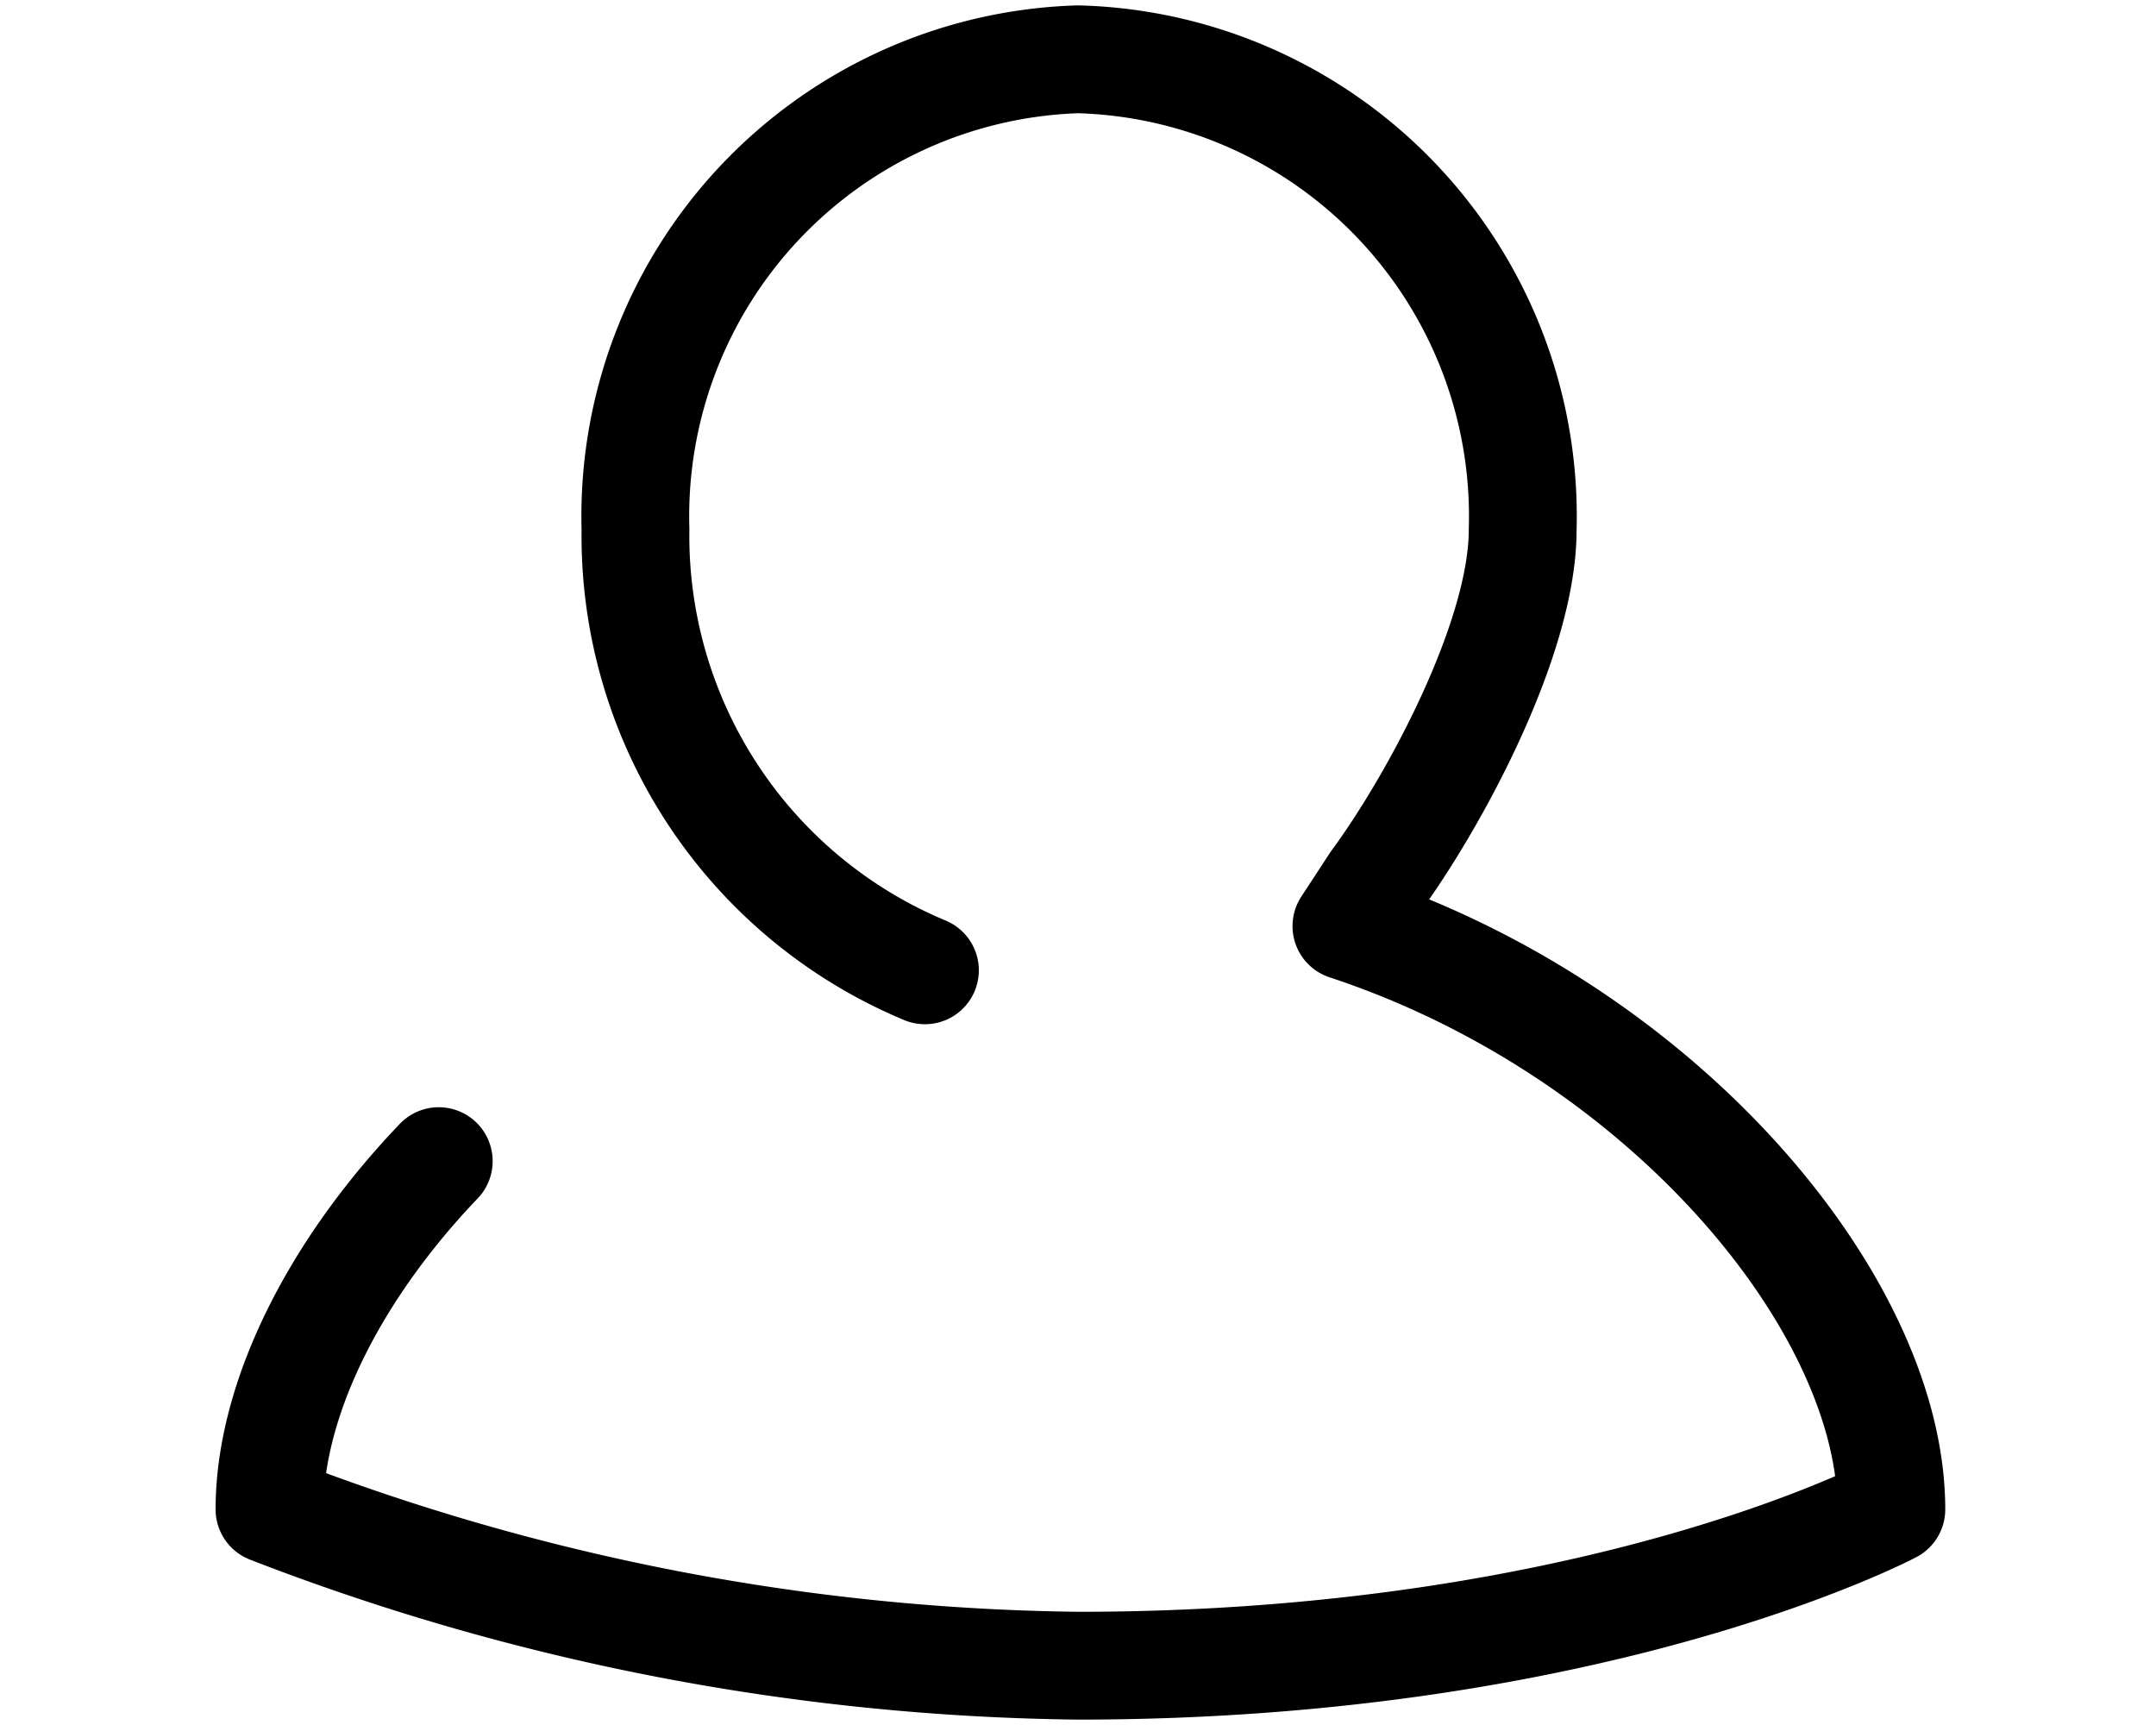 <svg xmlns="http://www.w3.org/2000/svg" viewBox="0 0 40 32">
    <path
        fill="none"
        stroke="#000000"
        stroke-linecap="round"
        stroke-linejoin="round"
        stroke-width="2"
        d="M8.14,21.54C6.16,23.61,5,26,5,28H5A42.84,42.84,0,0,0,20,30.9C29.62,30.9,35.09,28,35.09,28c0-3.81-4.23-8.88-10.11-10.82l.53-.81c1.09-1.48,2.74-4.52,2.74-6.54A8.48,8.48,0,0,0,20,1.1a8.48,8.48,0,0,0-8.21,8.72A8.73,8.73,0,0,0,17.16,18"
    />
</svg>
